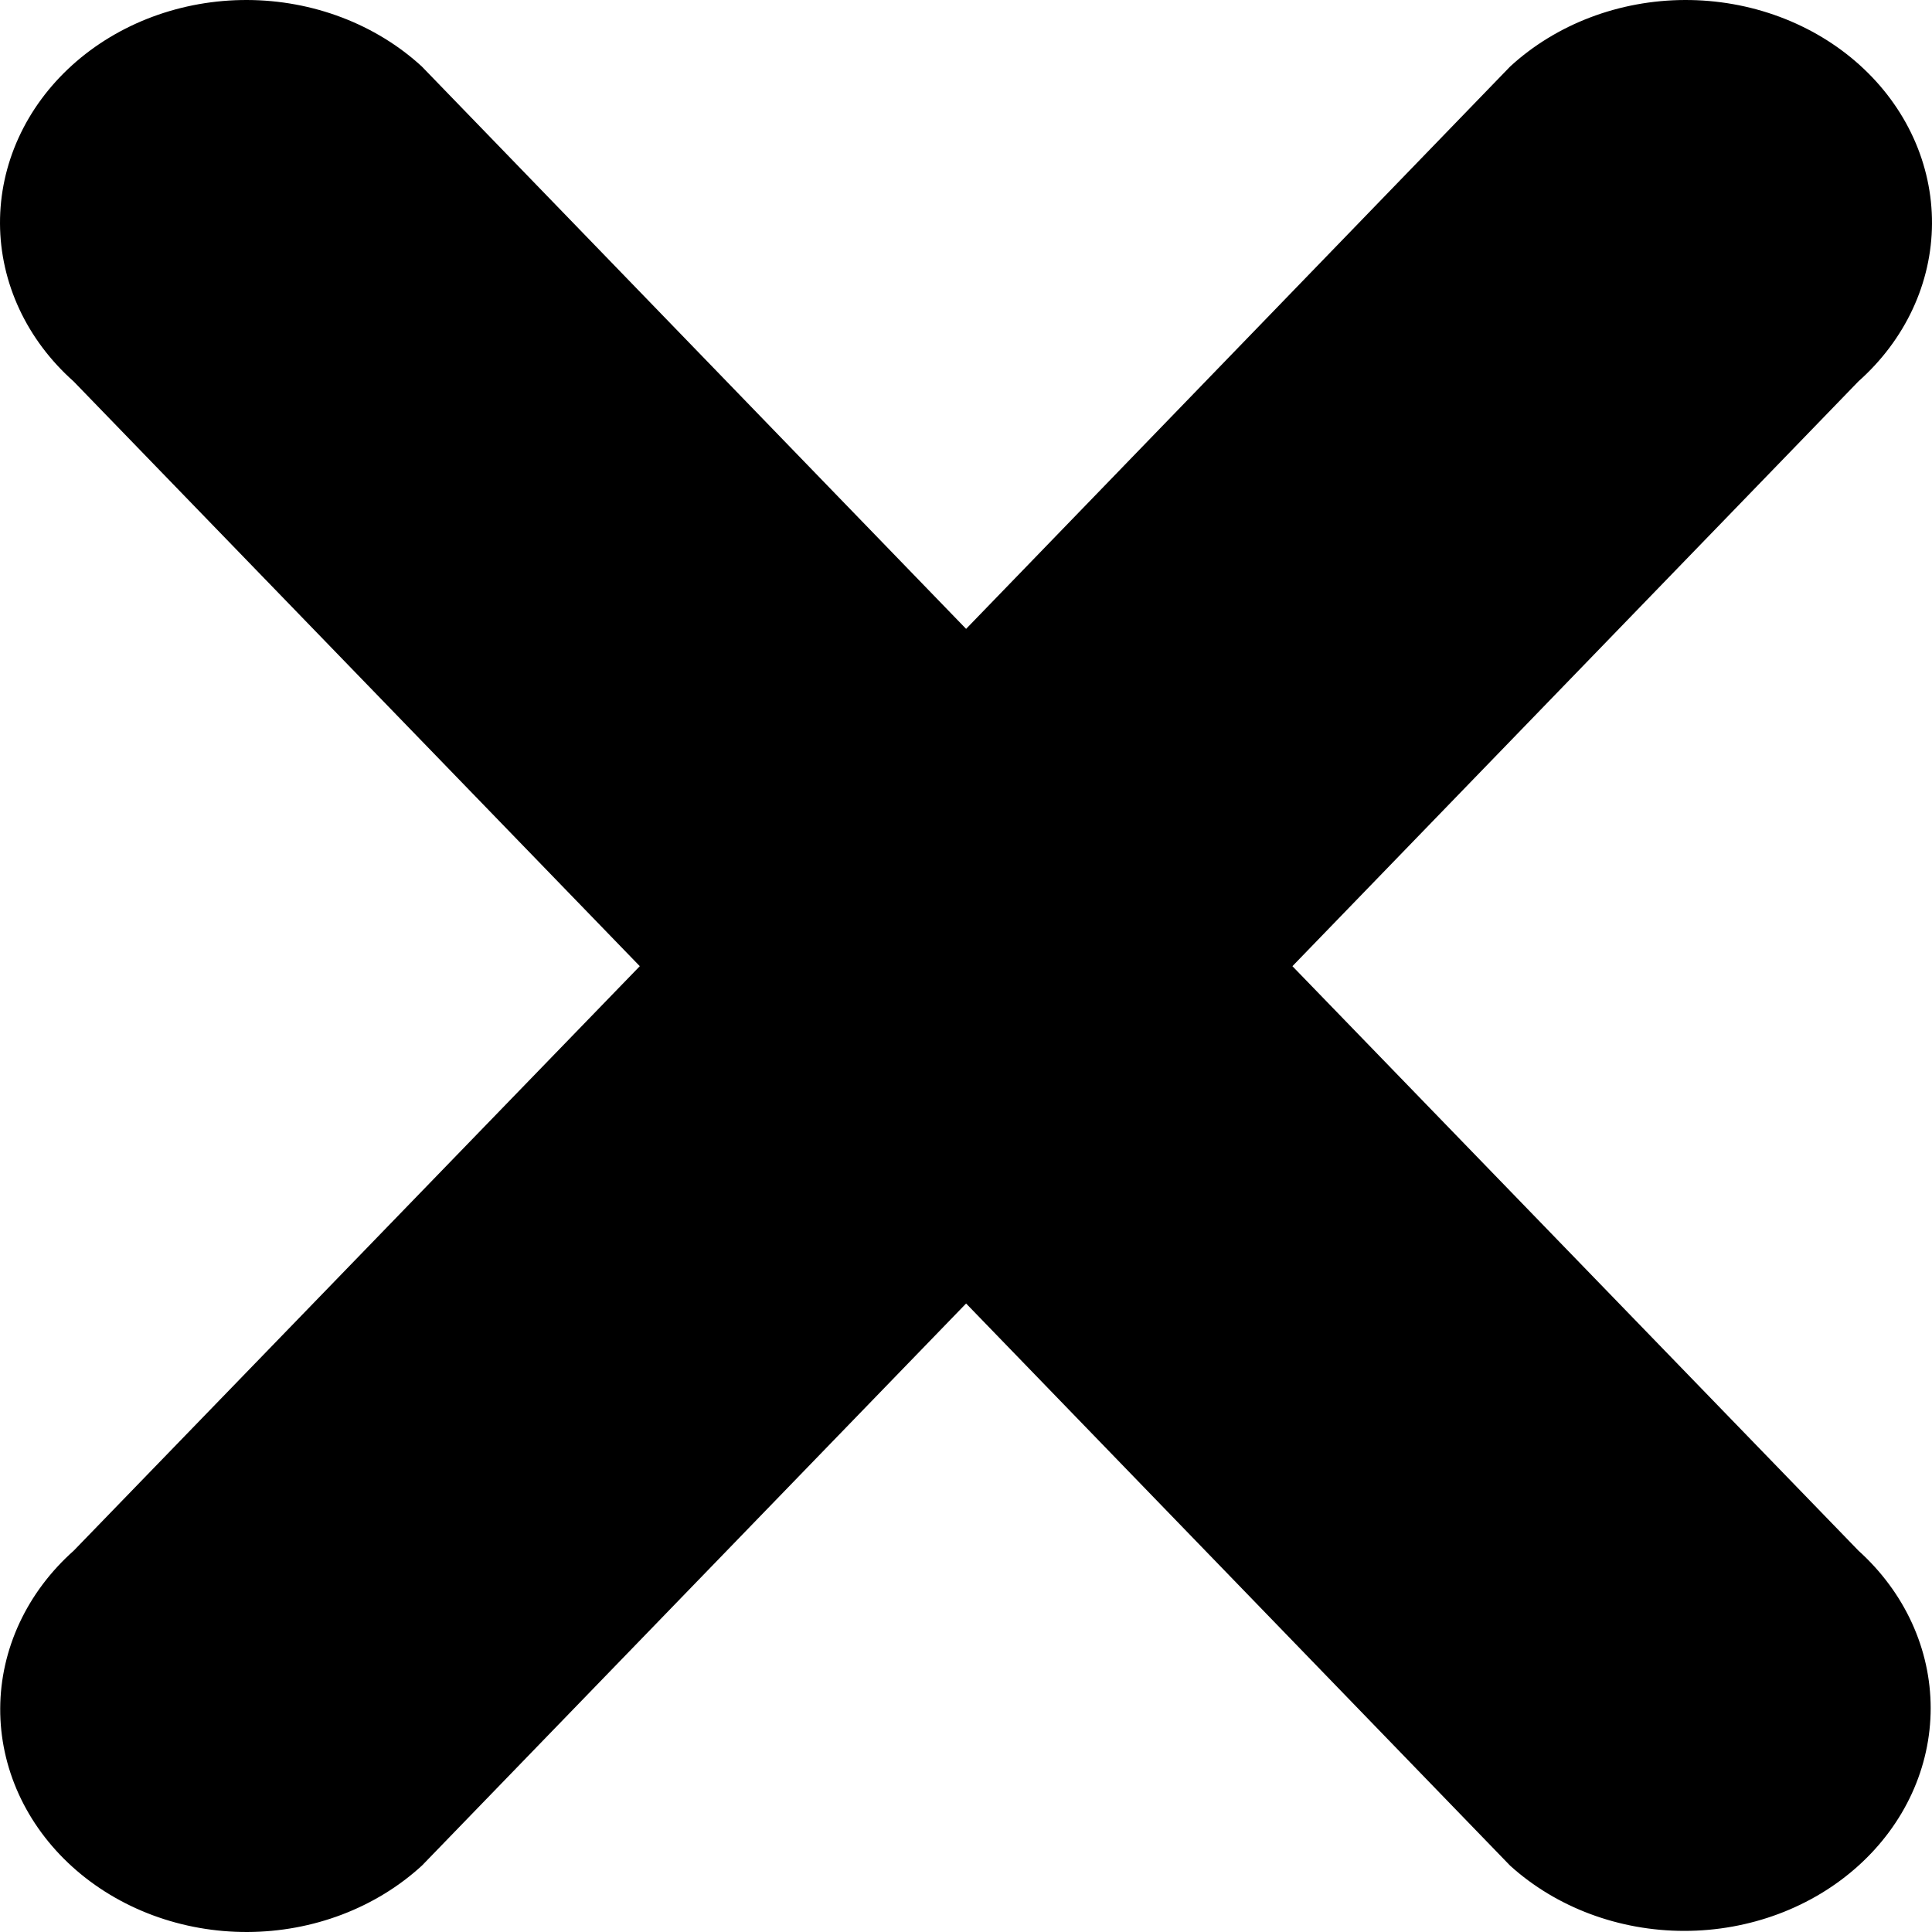 <svg width="100%" height="100%" viewBox="0 0 865 865" fill="none" xmlns="http://www.w3.org/2000/svg">
<path d="M832.067 835.31C811.389 854.003 783.344 864.504 754.102 864.504C724.859 864.504 696.814 854.003 676.136 835.31L432.546 583.606L188.956 835.227C178.748 844.607 166.586 852.067 153.173 857.177C139.759 862.287 125.36 864.946 110.804 864.999C96.249 865.053 81.826 862.5 68.367 857.49C54.908 852.478 42.68 845.108 32.387 835.803C22.095 826.498 13.942 815.443 8.399 803.275C2.857 791.108 0.034 778.068 0.093 764.909C0.152 751.75 3.093 738.732 8.745 726.606C14.397 714.479 22.649 703.485 33.025 694.256L286.447 432.583L32.933 170.744C22.557 161.516 14.305 150.521 8.653 138.394C3.001 126.268 0.06 113.25 0.001 100.091C-0.058 86.932 2.765 73.892 8.308 61.725C13.85 49.557 22.003 38.502 32.295 29.197C42.588 19.892 54.816 12.522 68.275 7.511C81.734 2.5 96.157 -0.053 110.712 0.001C125.268 0.054 139.668 2.713 153.081 7.823C166.494 12.933 178.656 20.393 188.864 29.773L432.546 281.561L676.136 29.773C686.344 20.393 698.506 12.933 711.919 7.823C725.333 2.713 739.732 0.054 754.288 0.001C768.843 -0.053 783.266 2.5 796.725 7.511C810.184 12.522 822.412 19.892 832.705 29.197C842.997 38.502 851.15 49.557 856.692 61.725C862.235 73.892 865.058 86.932 864.999 100.091C864.94 113.25 861.999 126.268 856.347 138.394C850.695 150.521 842.443 161.516 832.067 170.744L578.645 432.583L832.067 694.256C842.319 703.514 850.452 714.508 856.001 726.609C861.55 738.711 864.406 751.683 864.406 764.783C864.406 777.883 861.55 790.854 856.001 802.956C850.452 815.058 842.319 826.052 832.067 835.31Z" fill="currentColor"/>
</svg>
